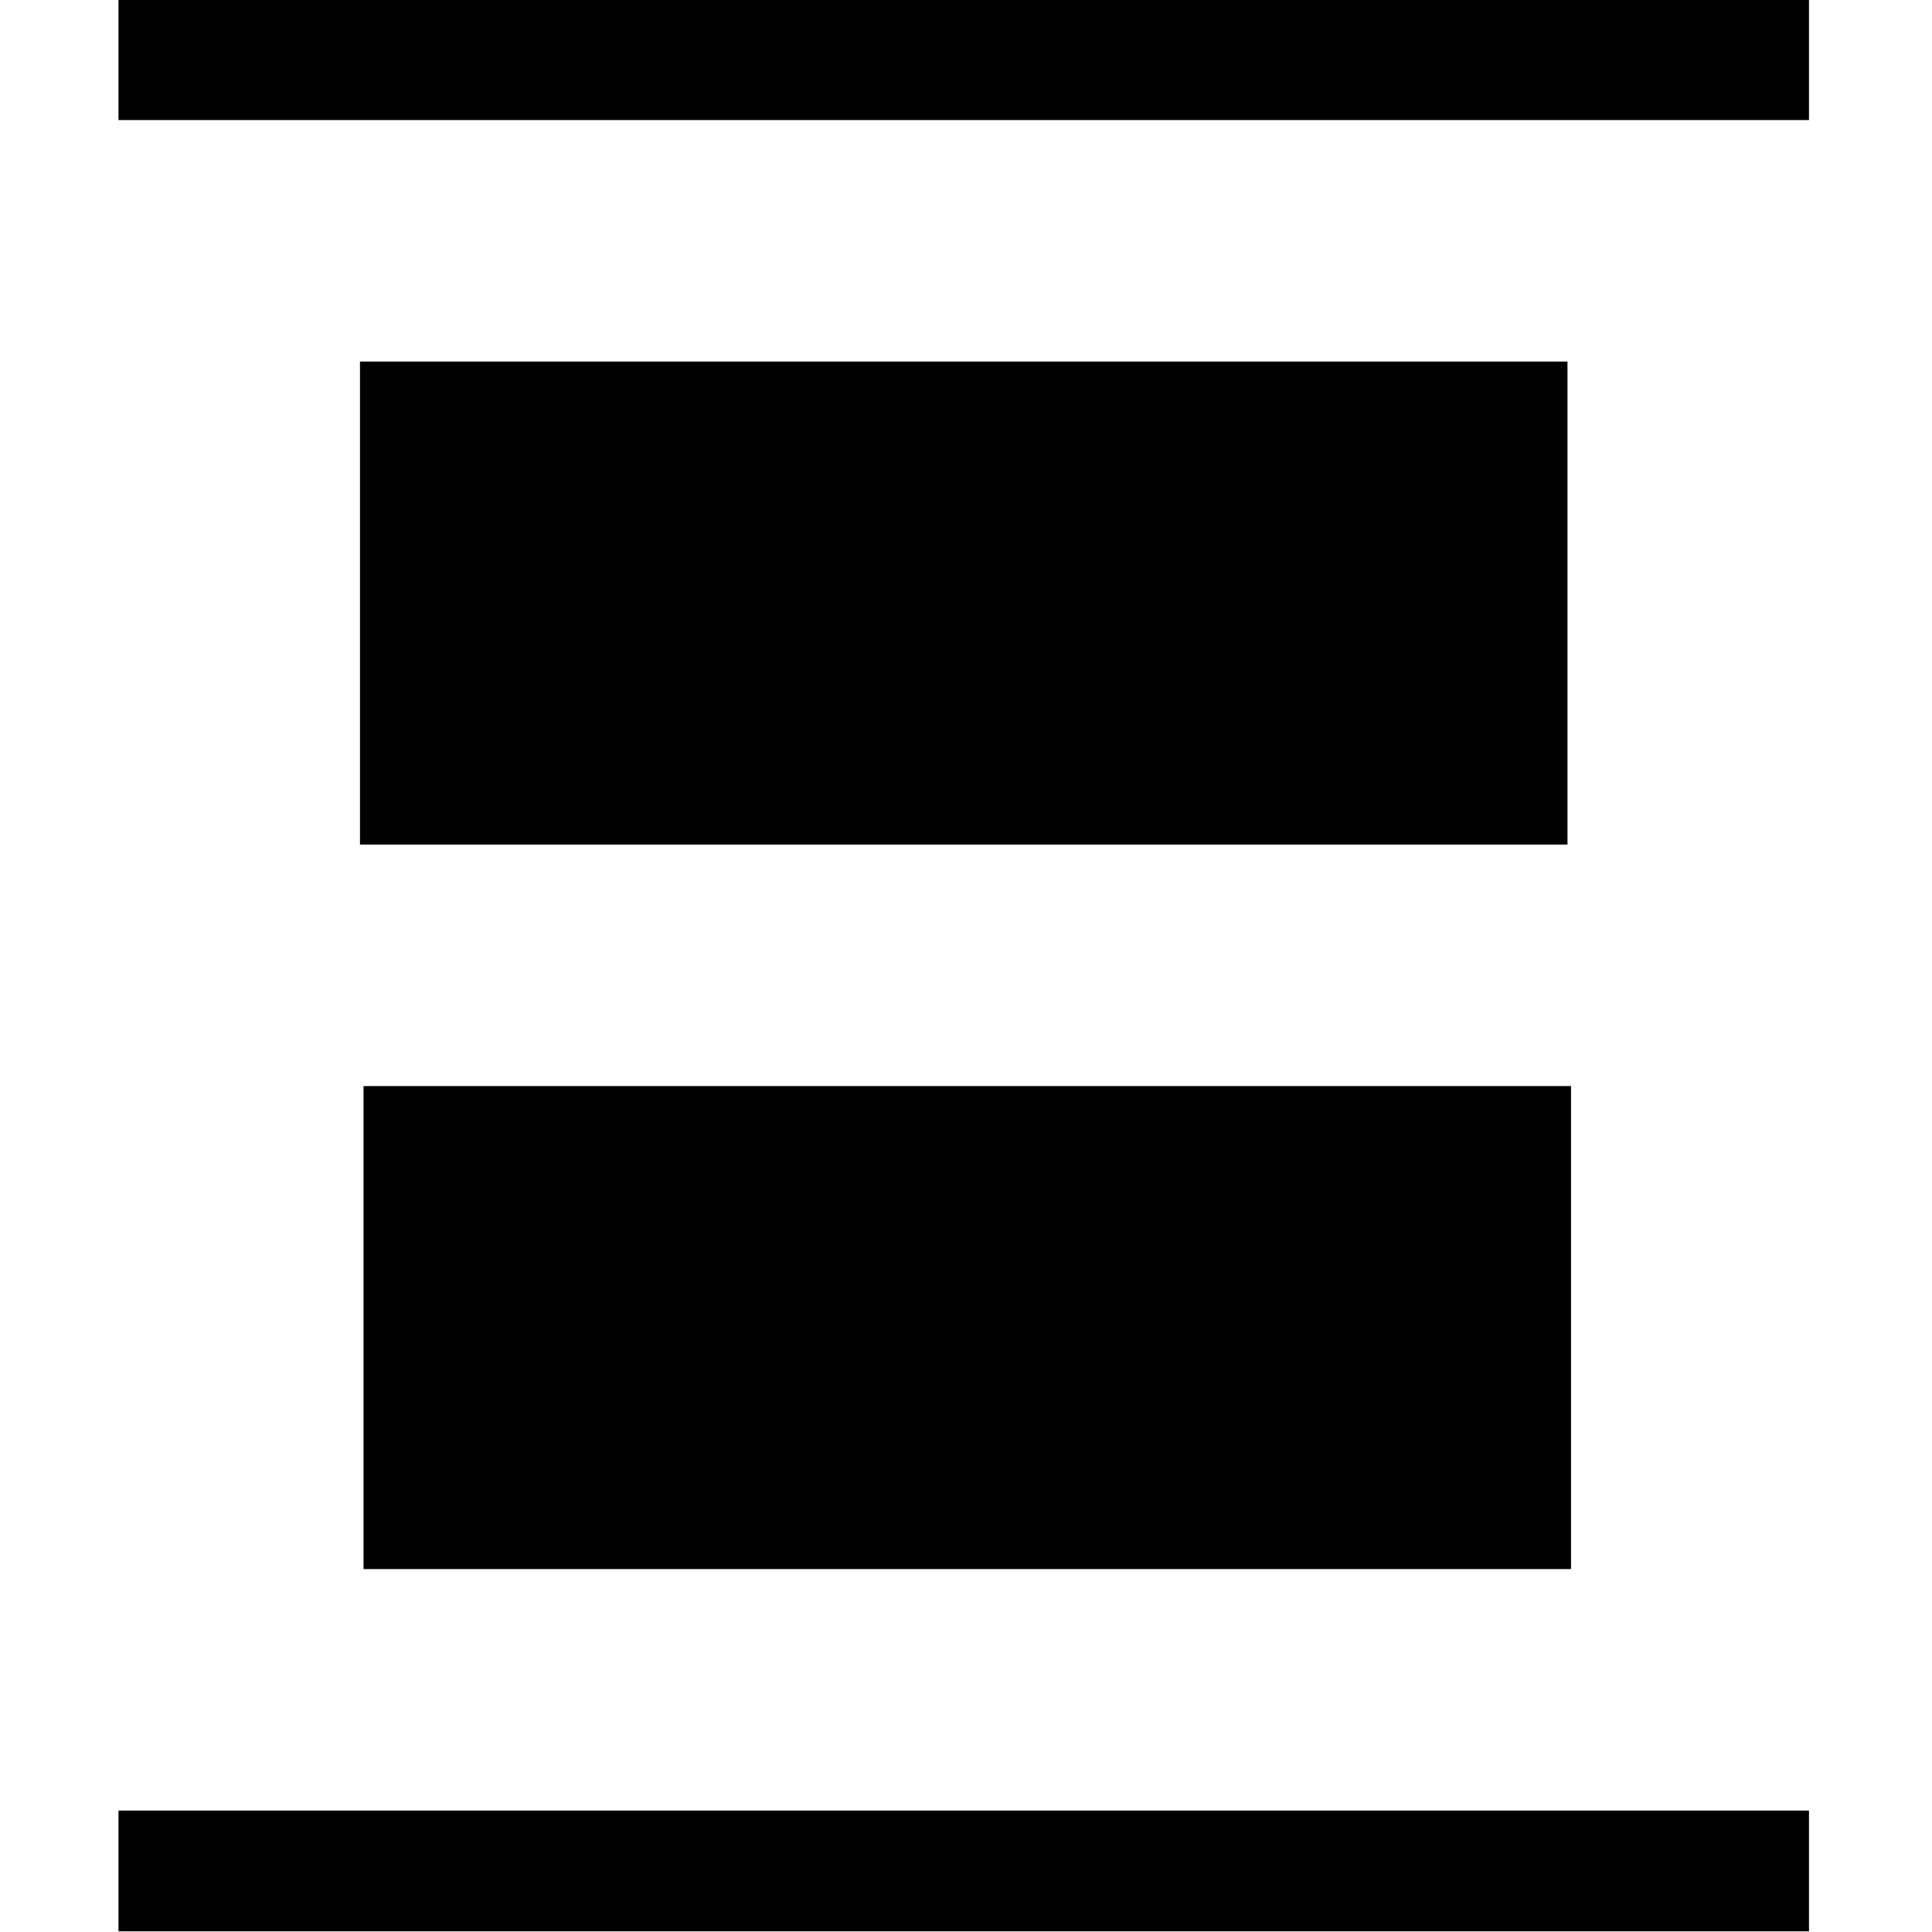 <?xml version="1.0" encoding="utf-8"?>
<!-- Generator: Adobe Illustrator 24.1.0, SVG Export Plug-In . SVG Version: 6.00 Build 0)  -->
<svg version="1.1" id="Layer_1" xmlns="http://www.w3.org/2000/svg" xmlns:xlink="http://www.w3.org/1999/xlink" x="0px" y="0px"
	 viewBox="0 0 512 512" style="enable-background:new 0 0 512 512;" xml:space="preserve">
<style type="text/css">
	.st0{fill:#010101;}
</style>
<path class="st0" d="M95.4,95.82h320v128h-320V95.82z M31.4,511.82h448v-32h-448V511.82z M96.34,415.82h320v-128h-320V415.82z
	 M31.4-0.18v32h448v-32H31.4z"/>
</svg>
